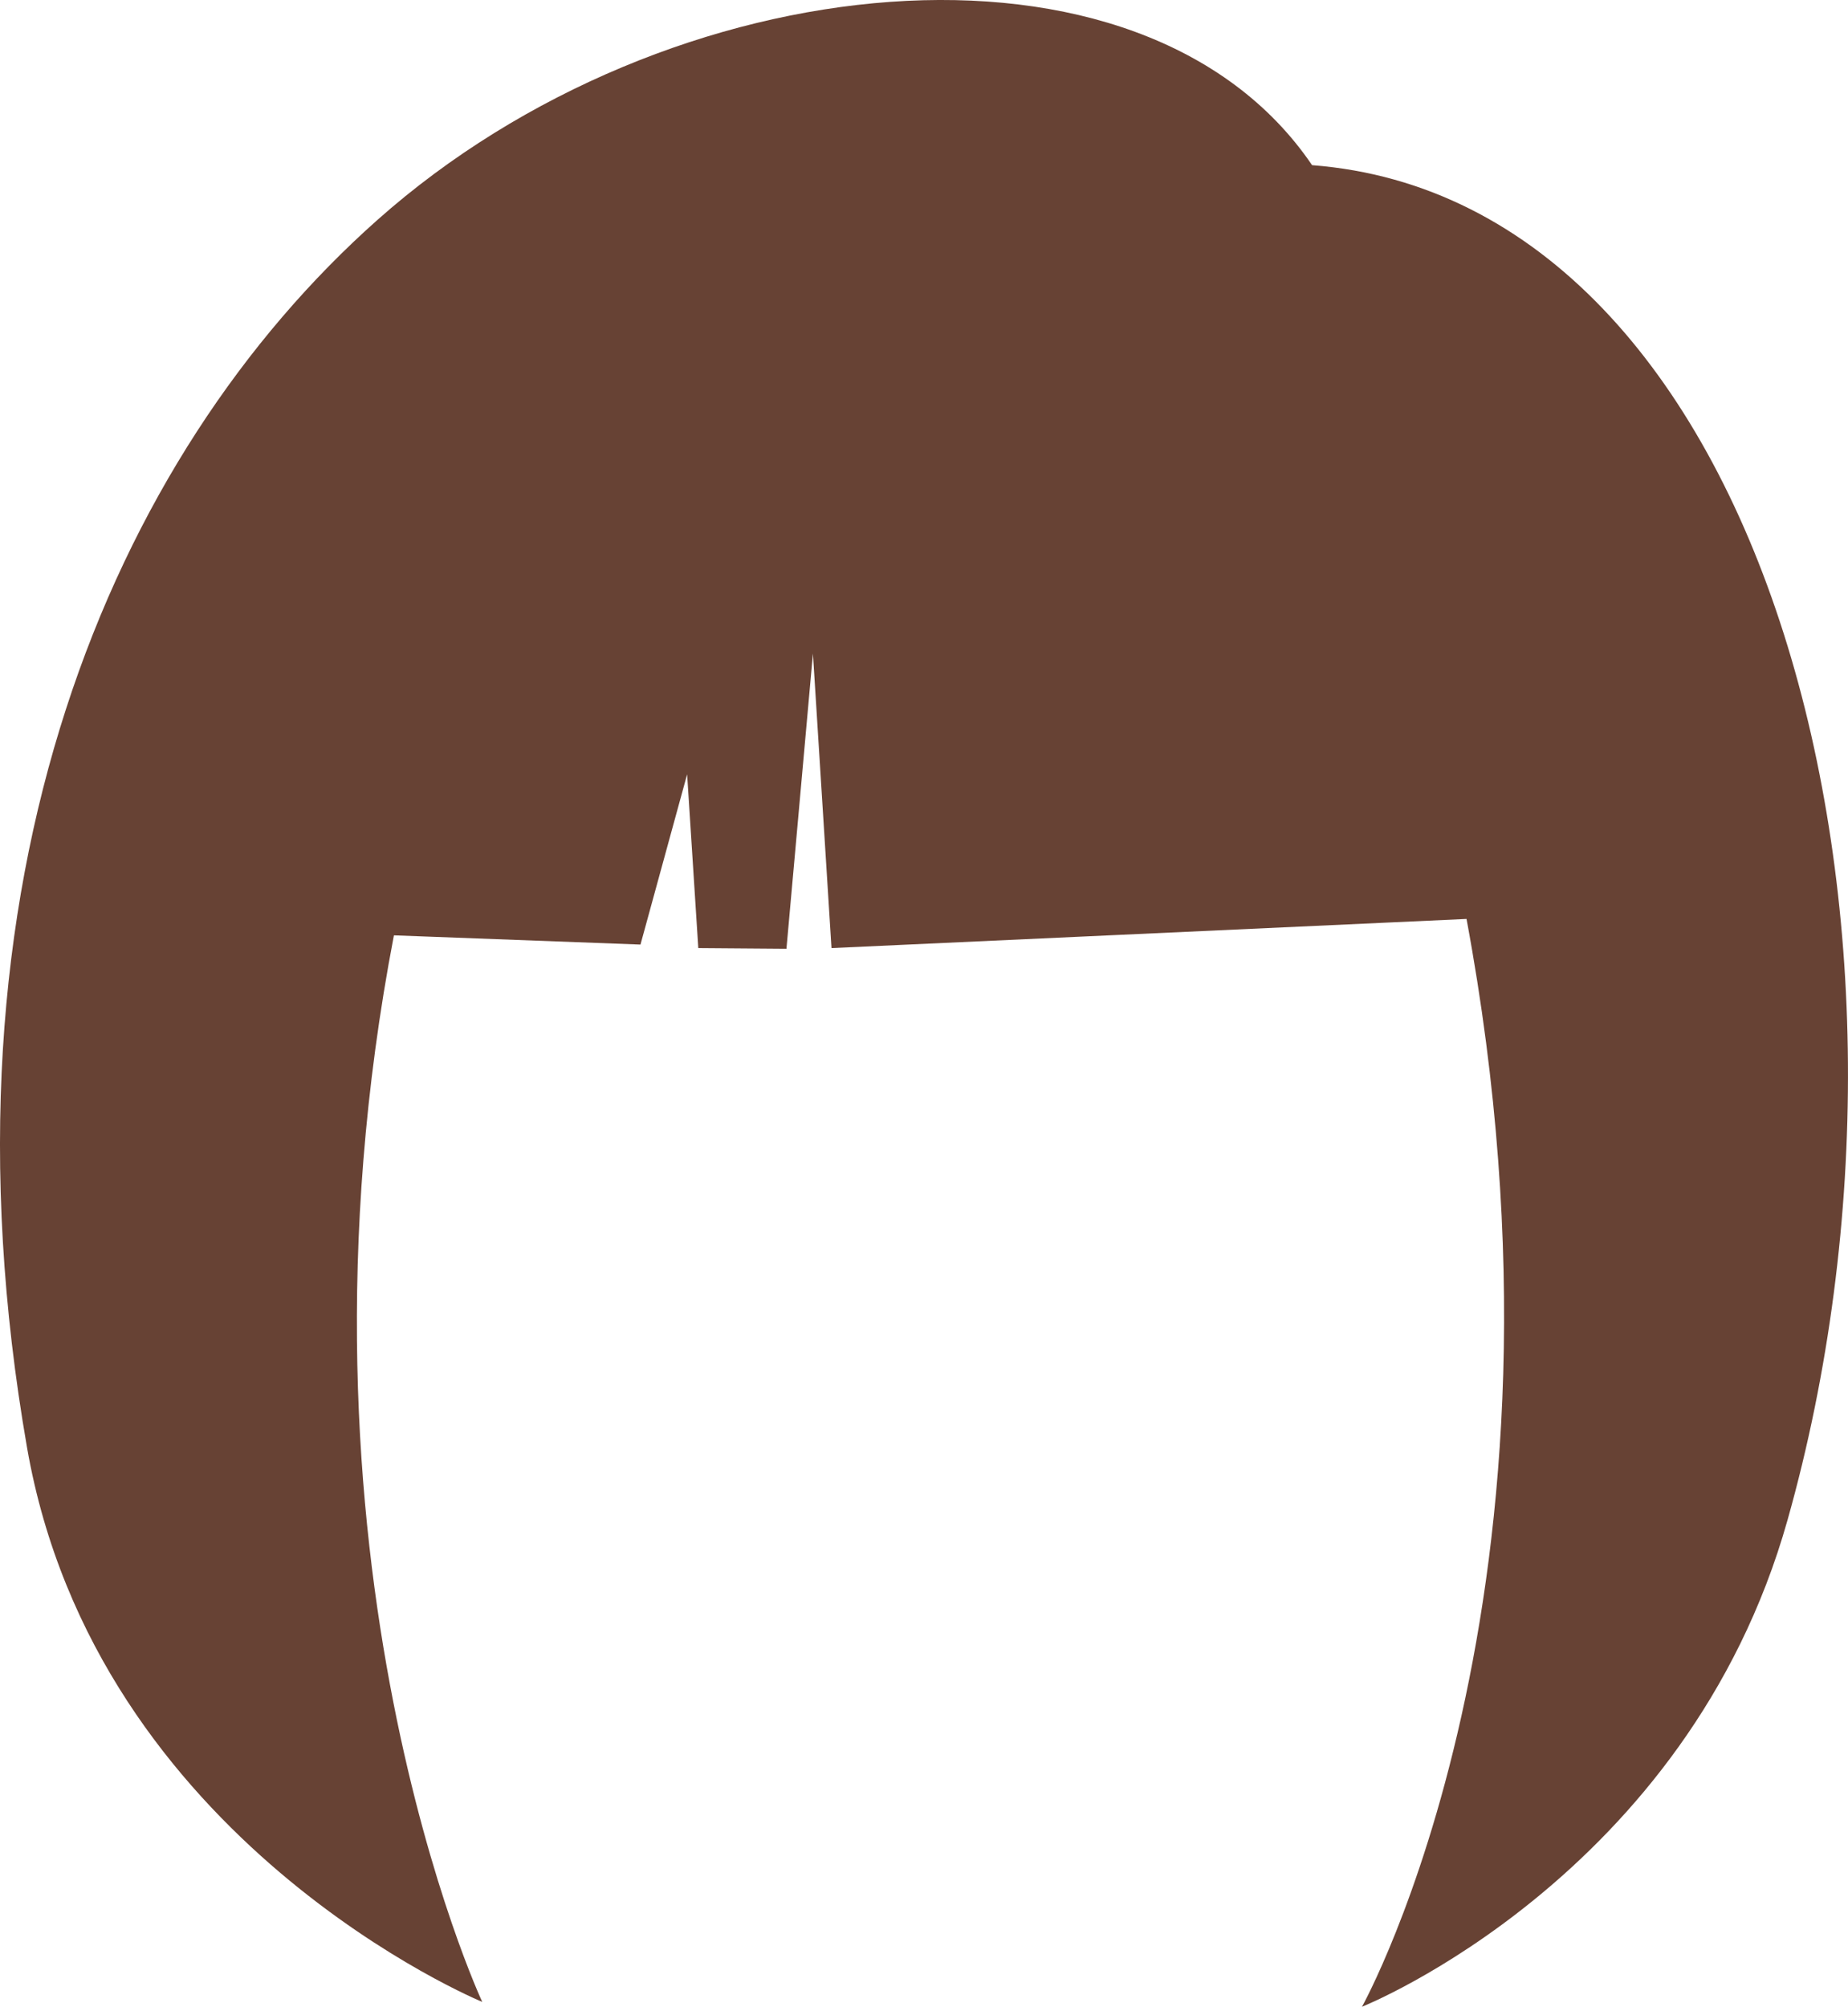 <?xml version="1.0" encoding="utf-8"?>
<!-- Generator: Adobe Illustrator 23.0.6, SVG Export Plug-In . SVG Version: 6.00 Build 0)  -->
<svg version="1.1" id="Capa_1" xmlns="http://www.w3.org/2000/svg" xmlns:xlink="http://www.w3.org/1999/xlink" x="0px" y="0px"
	 viewBox="0 0 494.75 537.05" enable-background="new 0 0 494.75 537.05" xml:space="preserve">
<path fill="#674234" d="M351.27,44.2c-45.42-66.86-172.26-54.57-250.22,14.65C30.14,121.81-19.21,235.7,7.24,387.4
	C25.69,493.2,129.11,535.74,129.11,535.74s-55.63-118.9-23.65-285.43l66.01,2.47l12.49-45.56l2.99,46.5l23.6,0.18l7.09-78.99
	l4.97,78.81l170.01-7.8c33.66,180.73-27.99,291.12-27.99,291.12s86.99-34.67,113.92-130.22C523.3,248.17,473.52,53.62,351.27,44.2z"
	/>
</svg>
